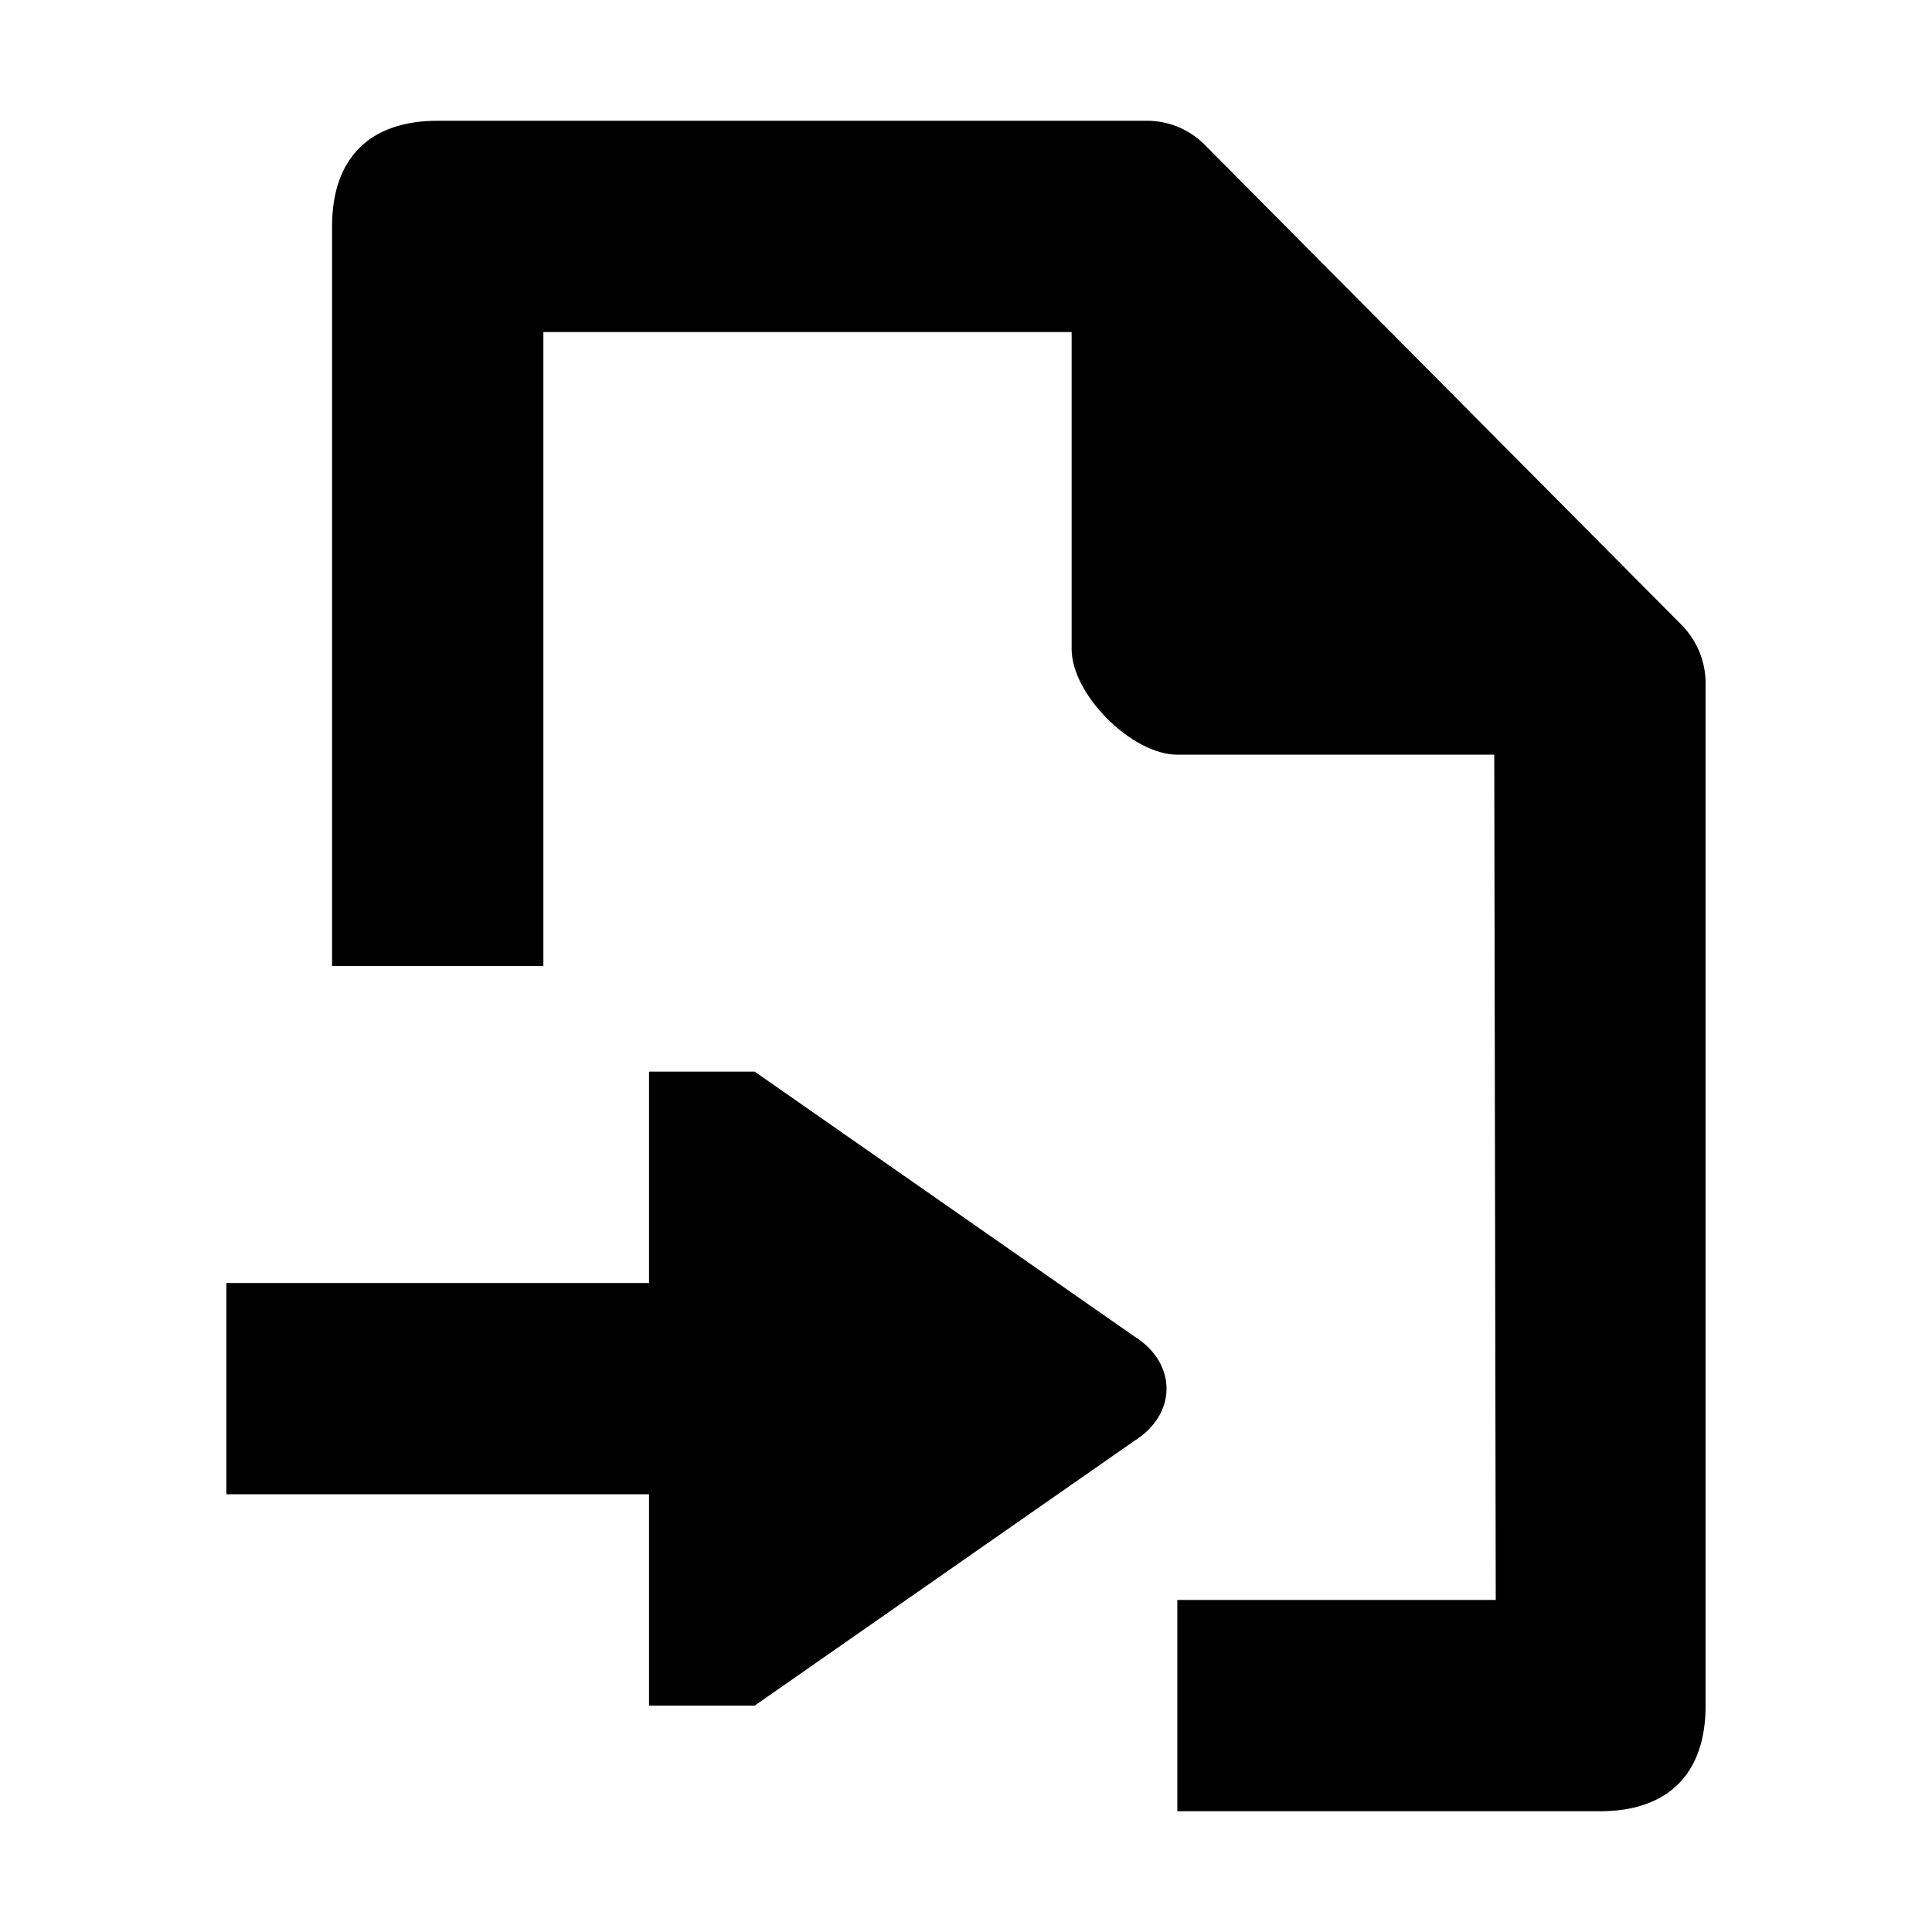 <svg width="56" height="56" viewBox="0 0 56 56" fill="none" xmlns="http://www.w3.org/2000/svg">
<path d="M32.876 38.734L21.875 31.062H18.812V37.188H6.562V43.312H18.812V49.438H21.875L32.876 41.766C34.125 40.989 34.125 39.511 32.876 38.734ZM48.741 18.113L34.926 4.204C34.482 3.752 33.877 3.5 33.246 3.5H12.688C10.72 3.5 9.625 4.578 9.625 6.562V28H15.75V9.625H31.062V18.812C31.062 20.136 32.812 21.875 34.125 21.875H43.312L43.355 46.375H34.125V52.5H46.375C48.342 52.5 49.438 51.422 49.438 49.438V19.806C49.438 19.169 49.185 18.561 48.741 18.113Z" fill="black"/>
</svg>
